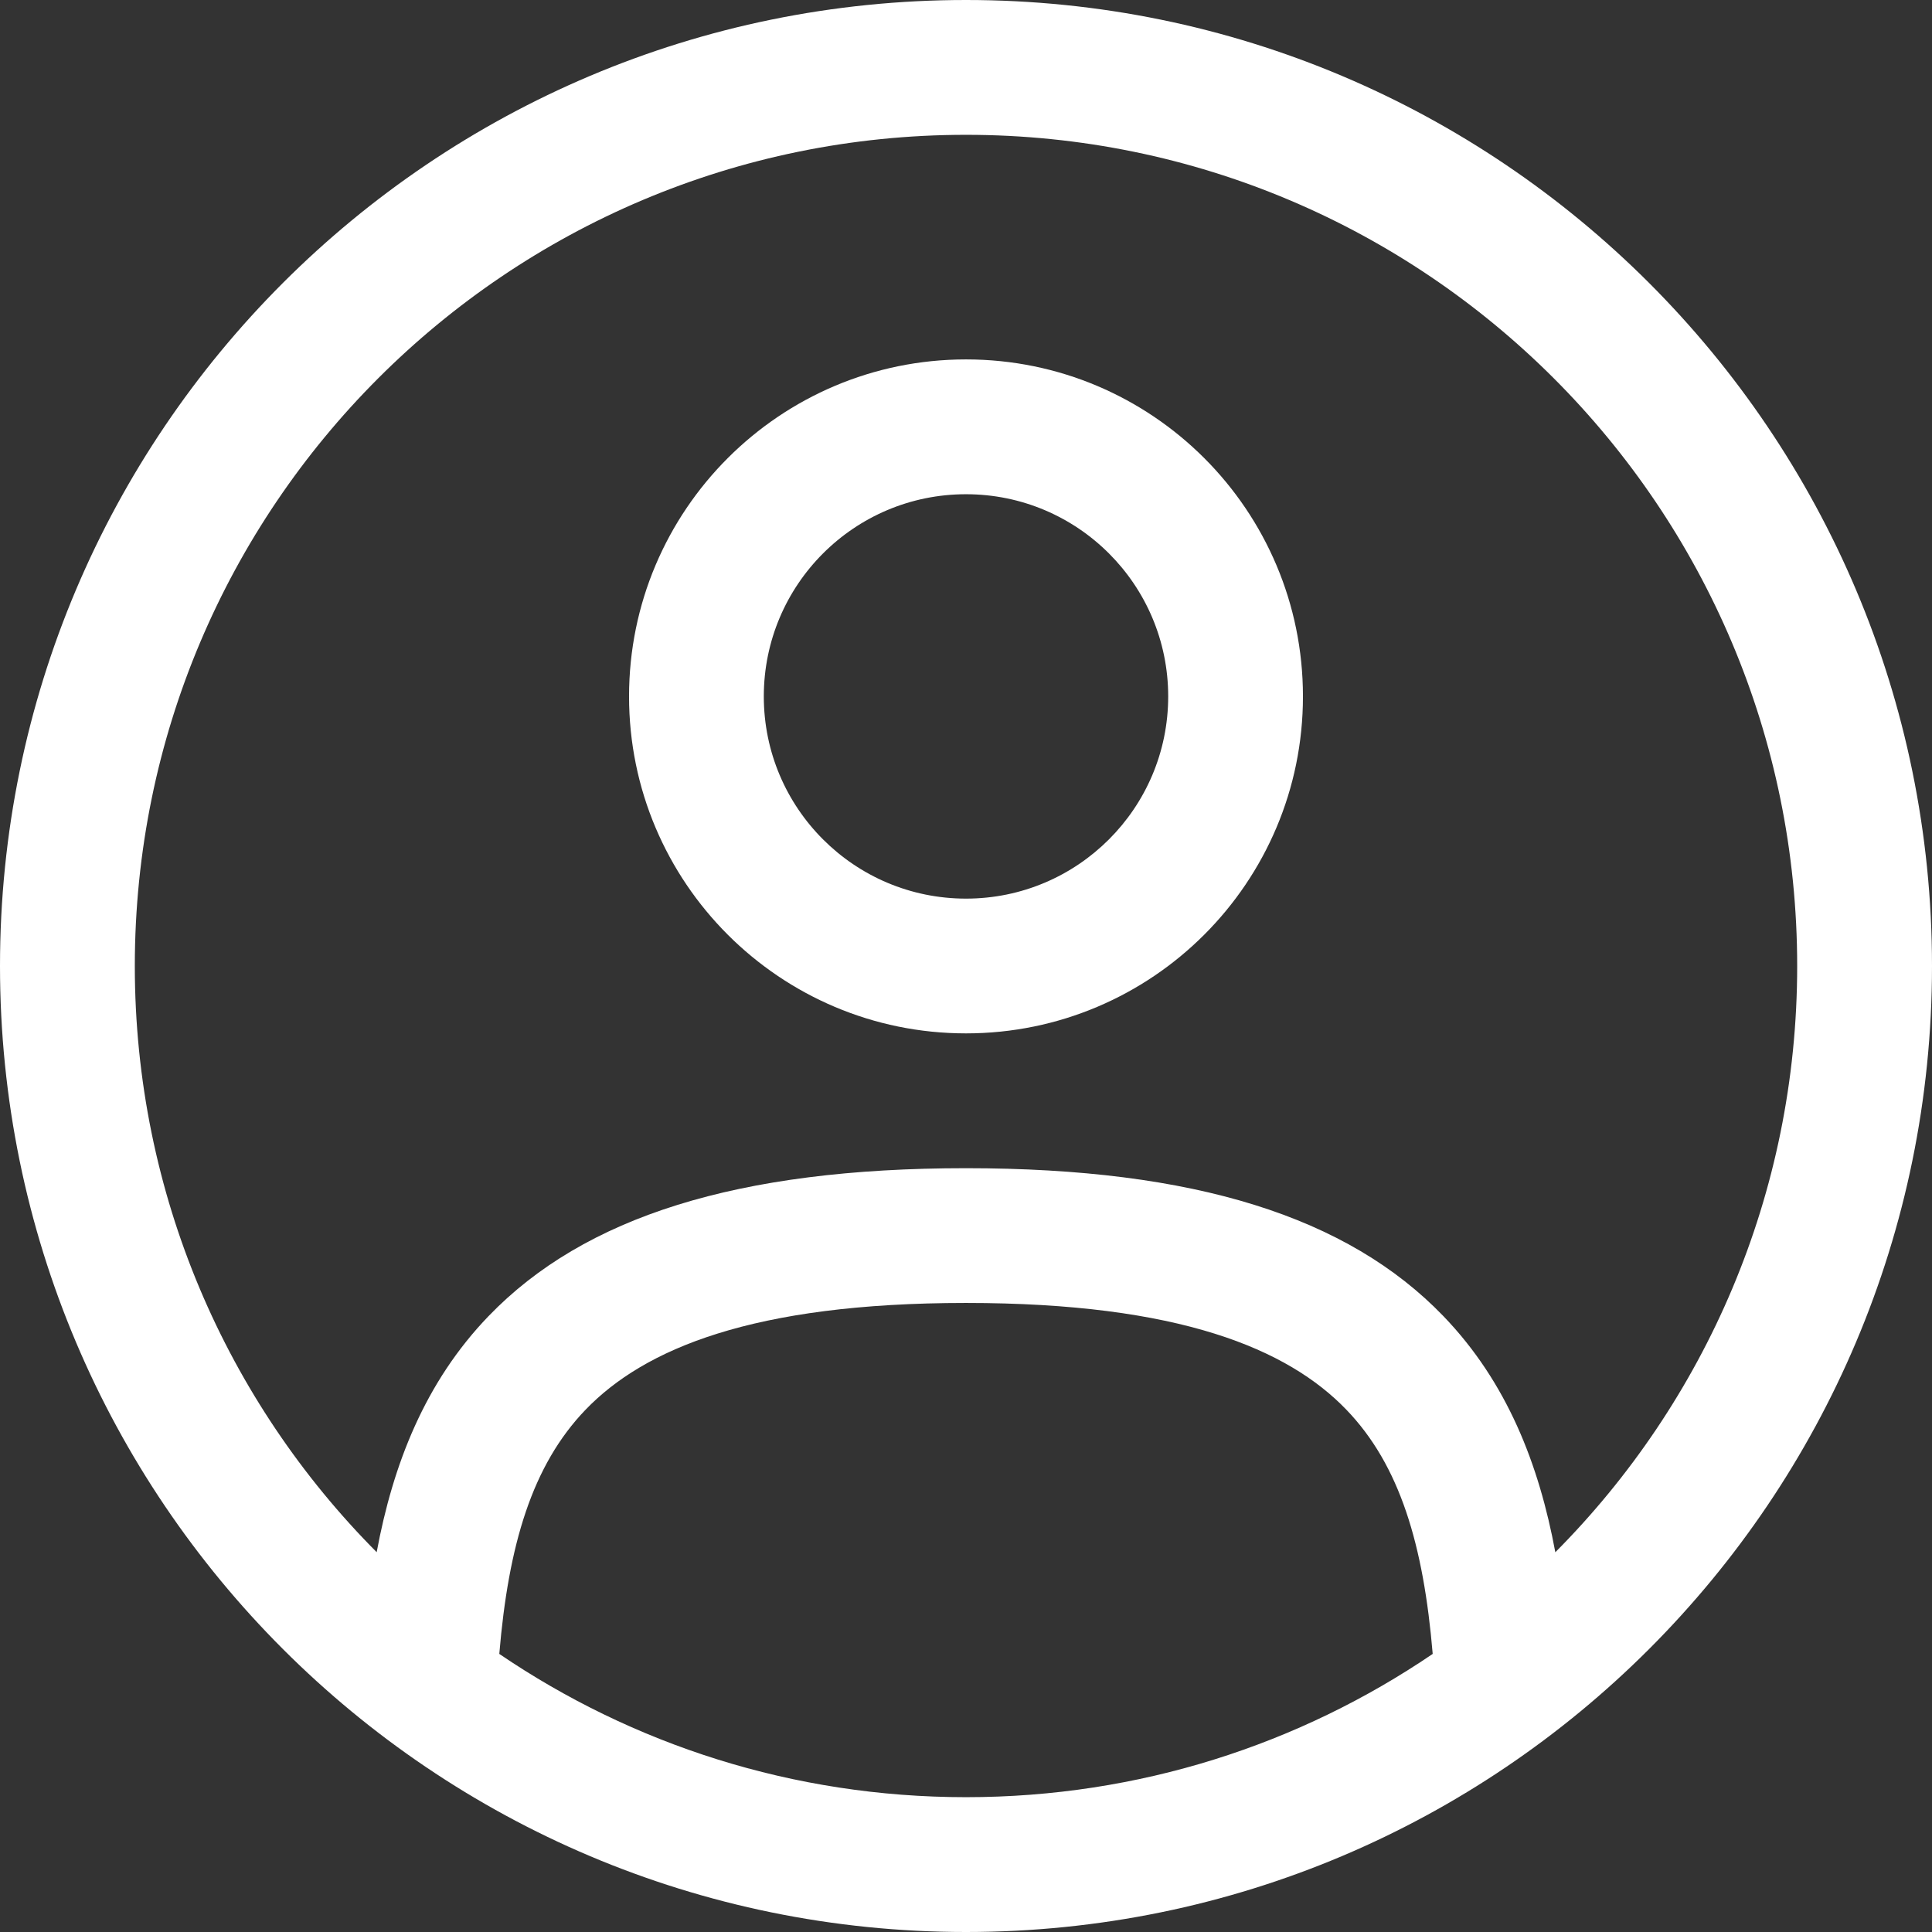 <svg width="32" height="32" viewBox="0 0 32 32" fill="none" xmlns="http://www.w3.org/2000/svg">
<rect x="0" y="0" width="32" height="32" fill="#333333" stroke="none"/>
<path fill-rule="evenodd" clip-rule="evenodd" d="M10.419 11.535C10.419 8.452 12.918 5.953 16 5.953C19.082 5.953 21.581 8.452 21.581 11.535C21.581 14.617 19.082 17.116 16 17.116C12.918 17.116 10.419 14.617 10.419 11.535ZM16 8.186C14.15 8.186 12.651 9.685 12.651 11.535C12.651 13.384 14.15 14.884 16 14.884C17.849 14.884 19.349 13.384 19.349 11.535C19.349 9.685 17.849 8.186 16 8.186Z" fill="white"/>
<path fill-rule="evenodd" clip-rule="evenodd" d="M0 16C0 7.163 7.163 0 16 0C24.837 0 32 7.163 32 16C32 24.837 24.837 32 16 32C7.163 32 0 24.837 0 16ZM16 2.233C8.396 2.233 2.233 8.396 2.233 16C2.233 19.789 3.763 23.22 6.239 25.709C6.508 24.261 7.035 22.895 8.094 21.797C9.678 20.155 12.211 19.349 16 19.349C19.789 19.349 22.322 20.155 23.905 21.797C24.964 22.895 25.492 24.261 25.761 25.71C28.237 23.22 29.767 19.789 29.767 16C29.767 8.396 23.604 2.233 16 2.233ZM23.73 27.394C23.578 25.59 23.187 24.268 22.298 23.347C21.332 22.345 19.541 21.581 16 21.581C12.459 21.581 10.668 22.345 9.701 23.347C8.813 24.268 8.421 25.59 8.27 27.394C10.473 28.892 13.134 29.767 16 29.767C18.866 29.767 21.526 28.892 23.73 27.394Z" fill="white"/>
</svg>
